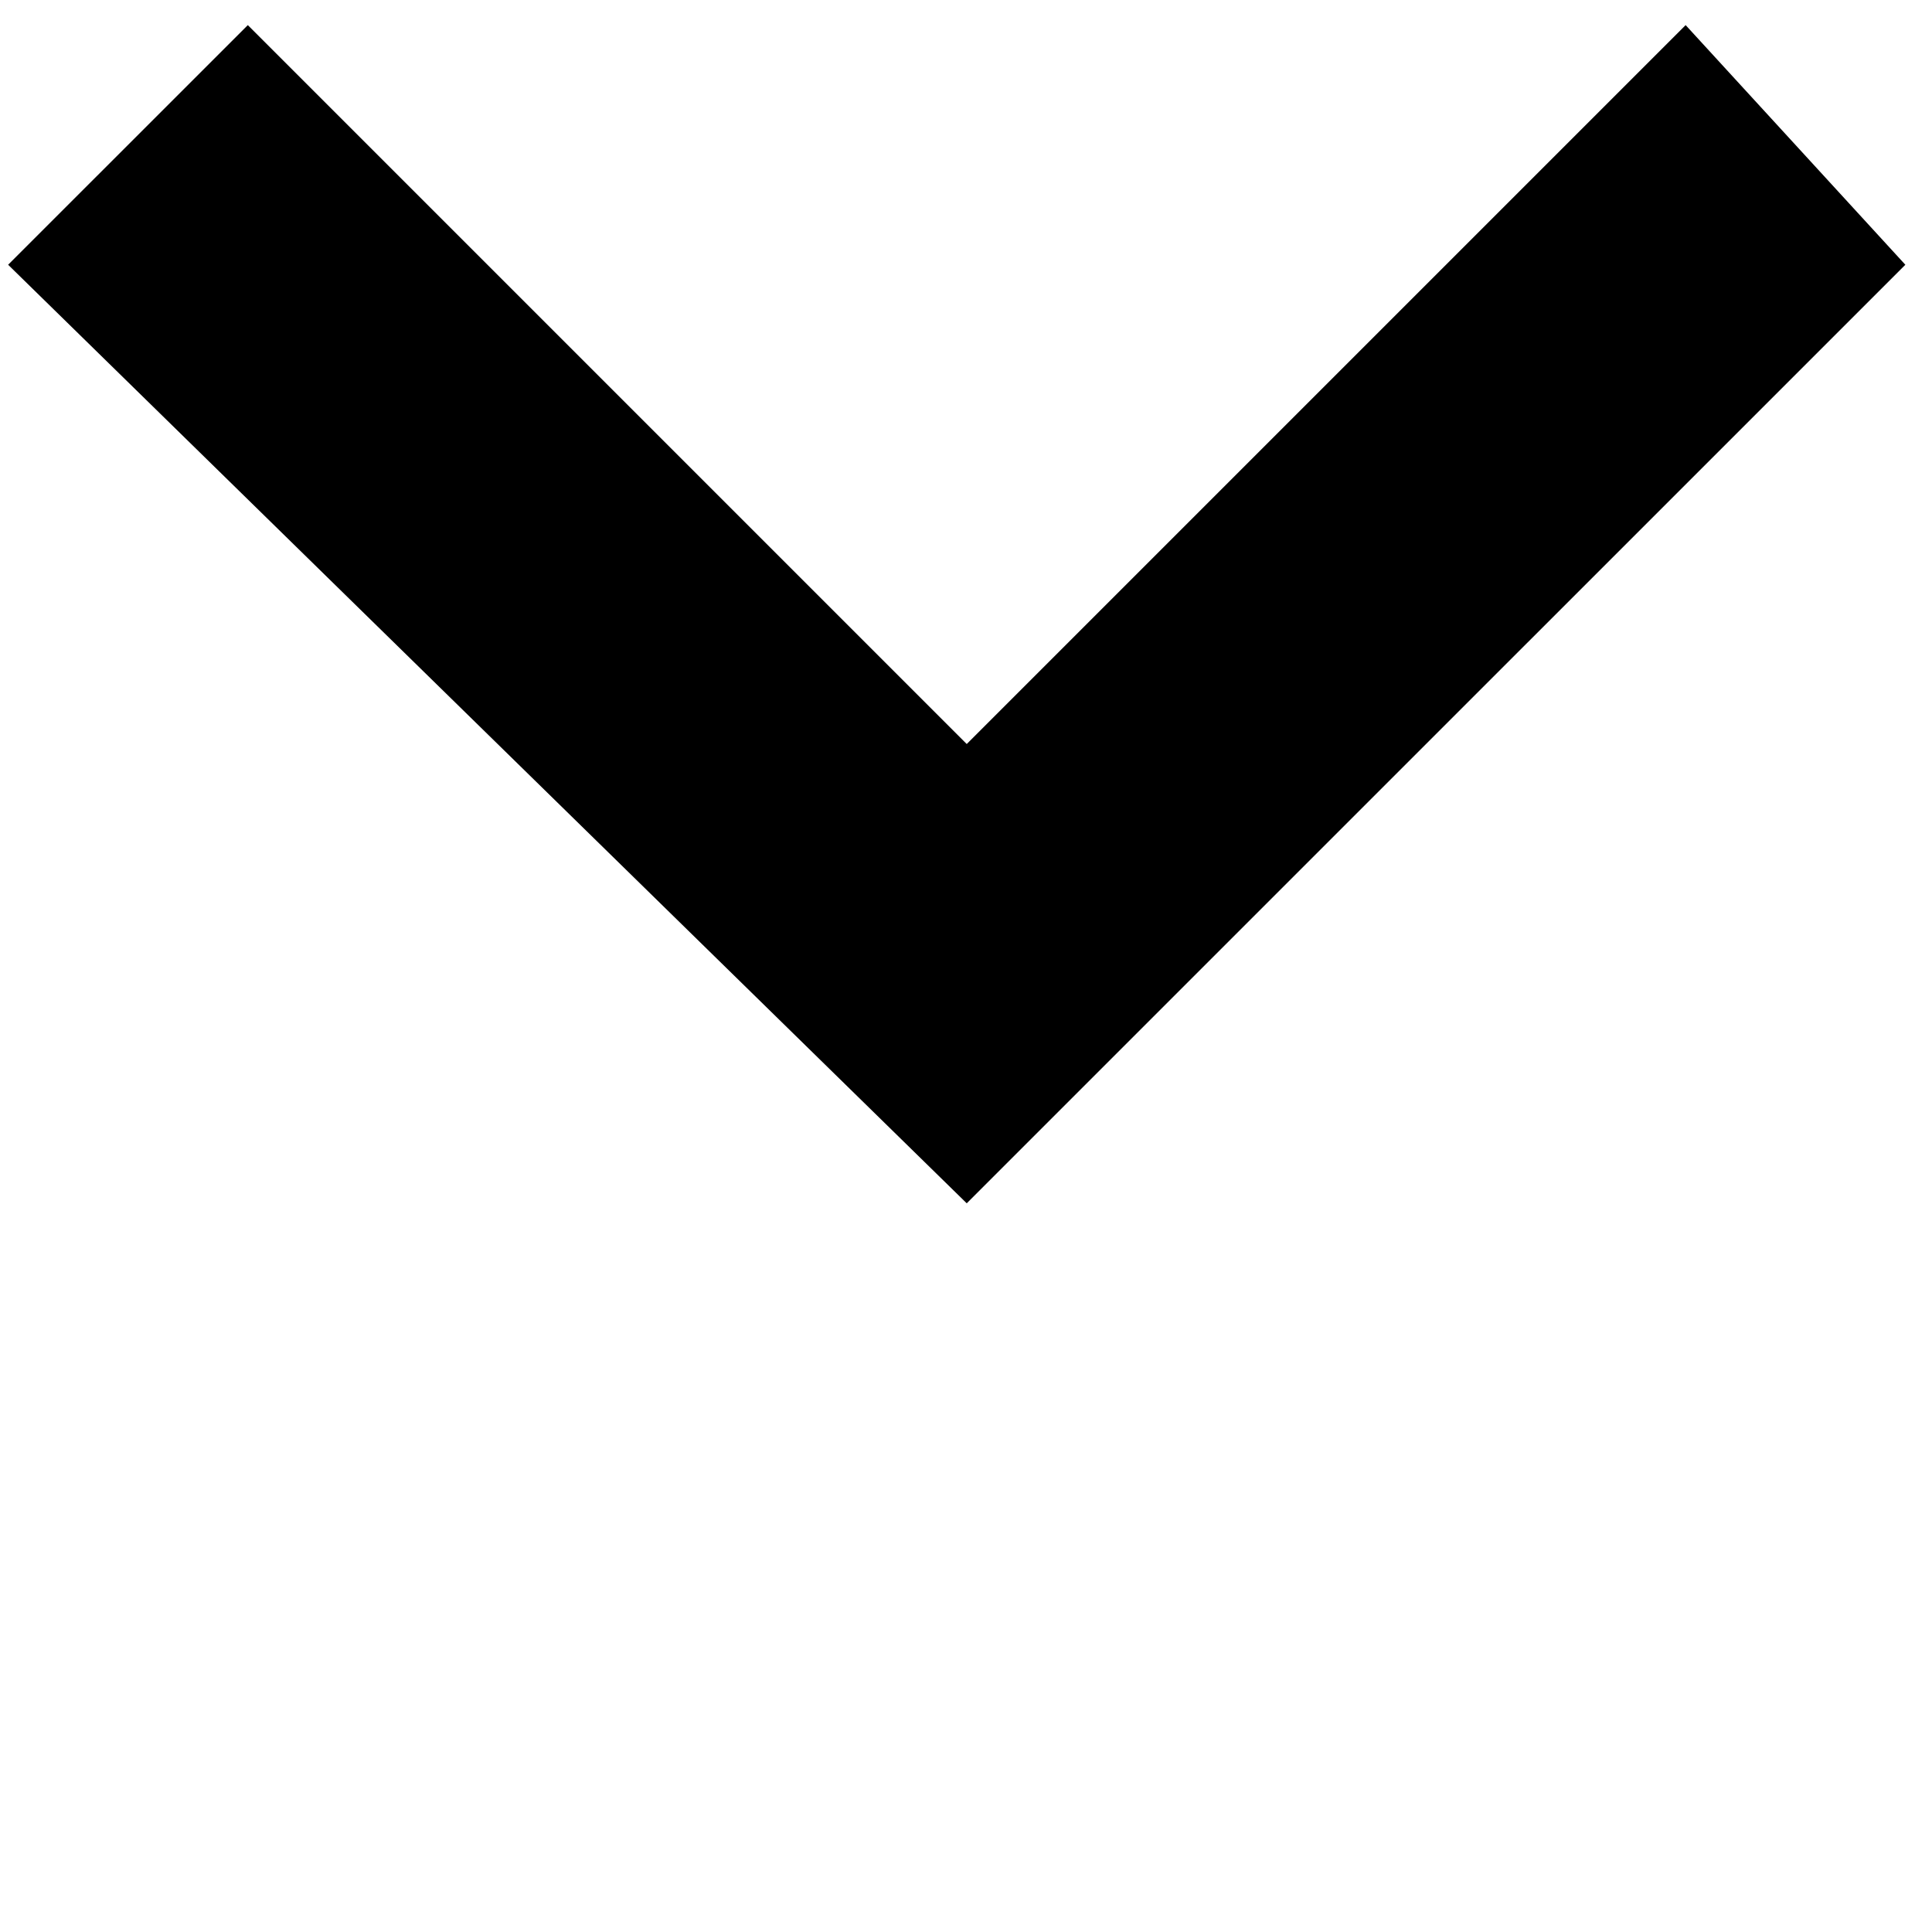 <svg width="29" height="29" viewBox="0 0 29 29" fill="none" xmlns="http://www.w3.org/2000/svg">
<g clip-path="url(#clip0_2_77)">
<path d="M25.302 0.377L28.6 3.974L14.511 18.062L0.122 3.974L3.72 0.377L14.511 11.168L25.302 0.377Z" fill="black"/>
</g>
<defs>
<clipPath id="clip0_2_77">
<rect width="28.477" height="28.477" fill="white" transform="translate(0.122 0.377)"/>
</clipPath>
</defs>
</svg>

